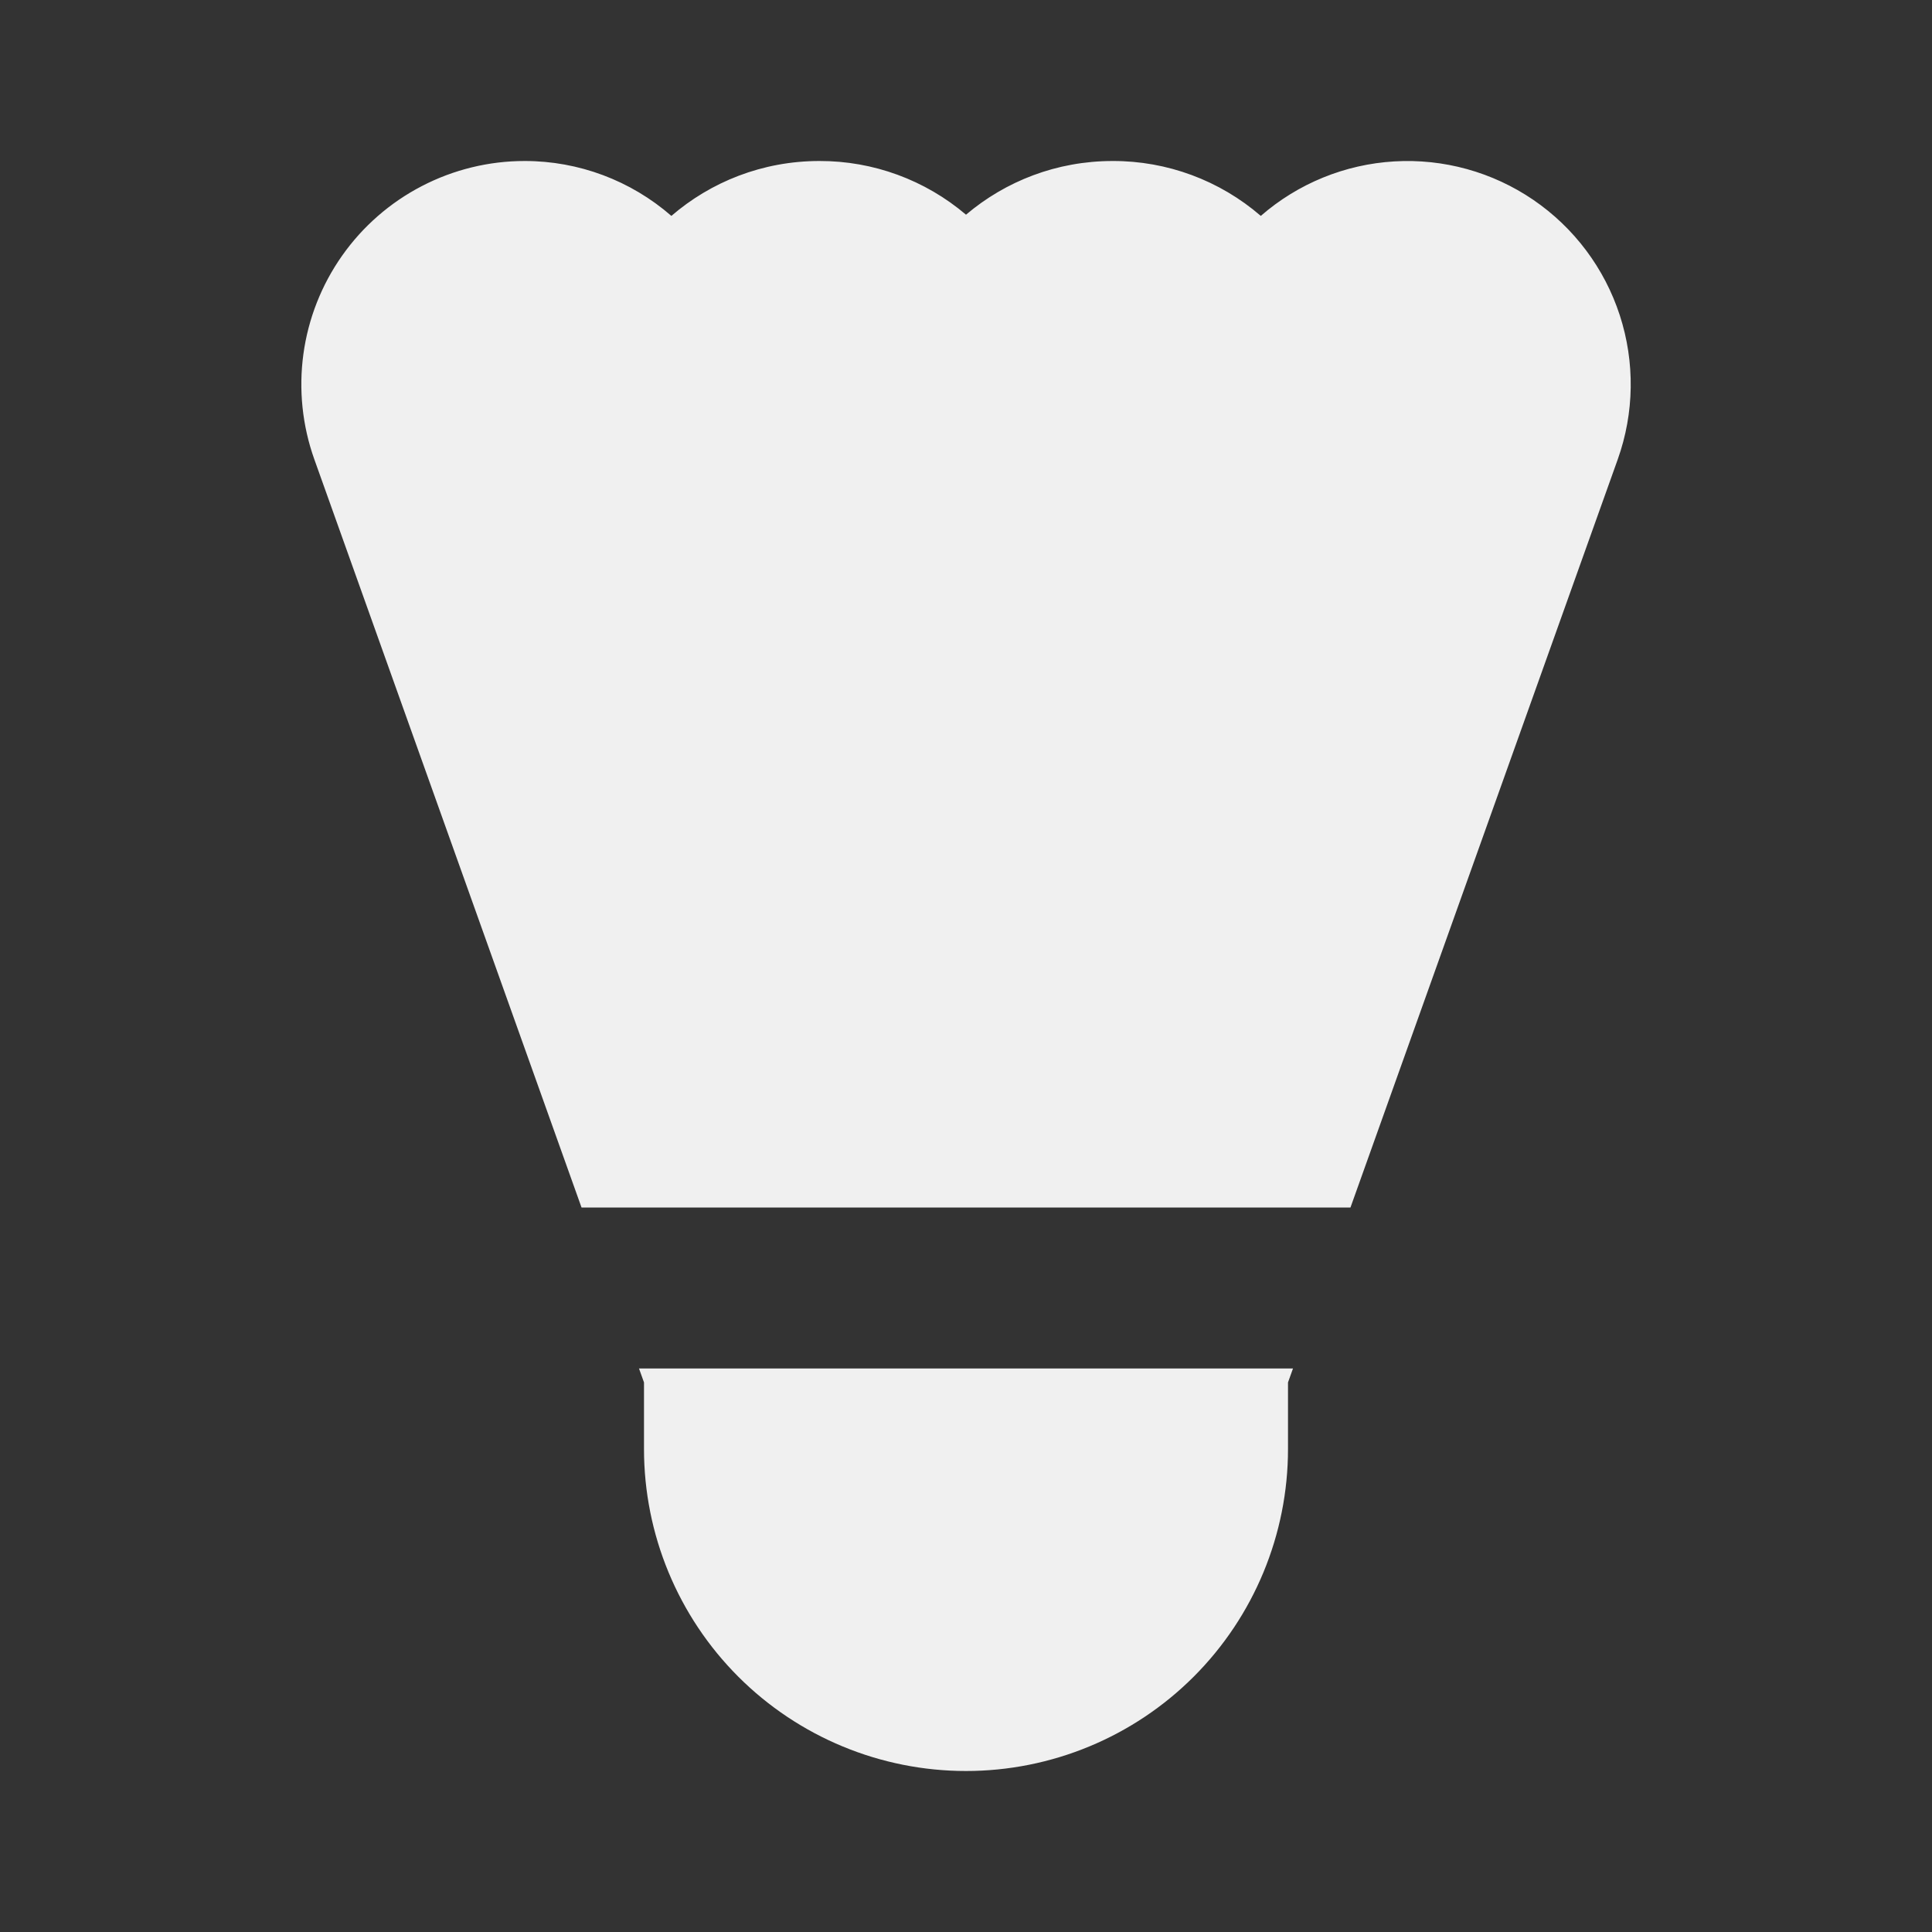 <svg width="96" height="96" viewBox="0 0 96 96" fill="none" xmlns="http://www.w3.org/2000/svg">
<rect x="0" y="0" width="96" height="96" fill="#333333" stroke="none"/>
<path d="M26.068 8C24.29 8 22.538 8.428 20.96 9.247C19.382 10.065 18.023 11.251 16.999 12.705C15.975 14.158 15.315 15.837 15.075 17.598C14.835 19.36 15.022 21.154 15.62 22.828L28.896 60H67.104L80.384 22.828C81.209 20.517 81.245 17.997 80.486 15.664C79.727 13.33 78.215 11.314 76.188 9.93C74.16 8.547 71.732 7.875 69.282 8.02C66.832 8.164 64.499 9.117 62.648 10.728C60.604 8.961 57.99 7.992 55.288 8C52.508 8 49.968 9 48 10.668C45.968 8.94 43.387 7.994 40.72 8C37.88 8 35.32 9.04 33.36 10.728C31.339 8.967 28.749 7.997 26.068 8ZM64.248 68H31.752L32 68.692V72C32 76.243 33.686 80.313 36.686 83.314C39.687 86.314 43.757 88 48 88C52.243 88 56.313 86.314 59.314 83.314C62.314 80.313 64 76.243 64 72V68.692L64.248 68Z" fill="#F0F0F0"/>
</svg>
